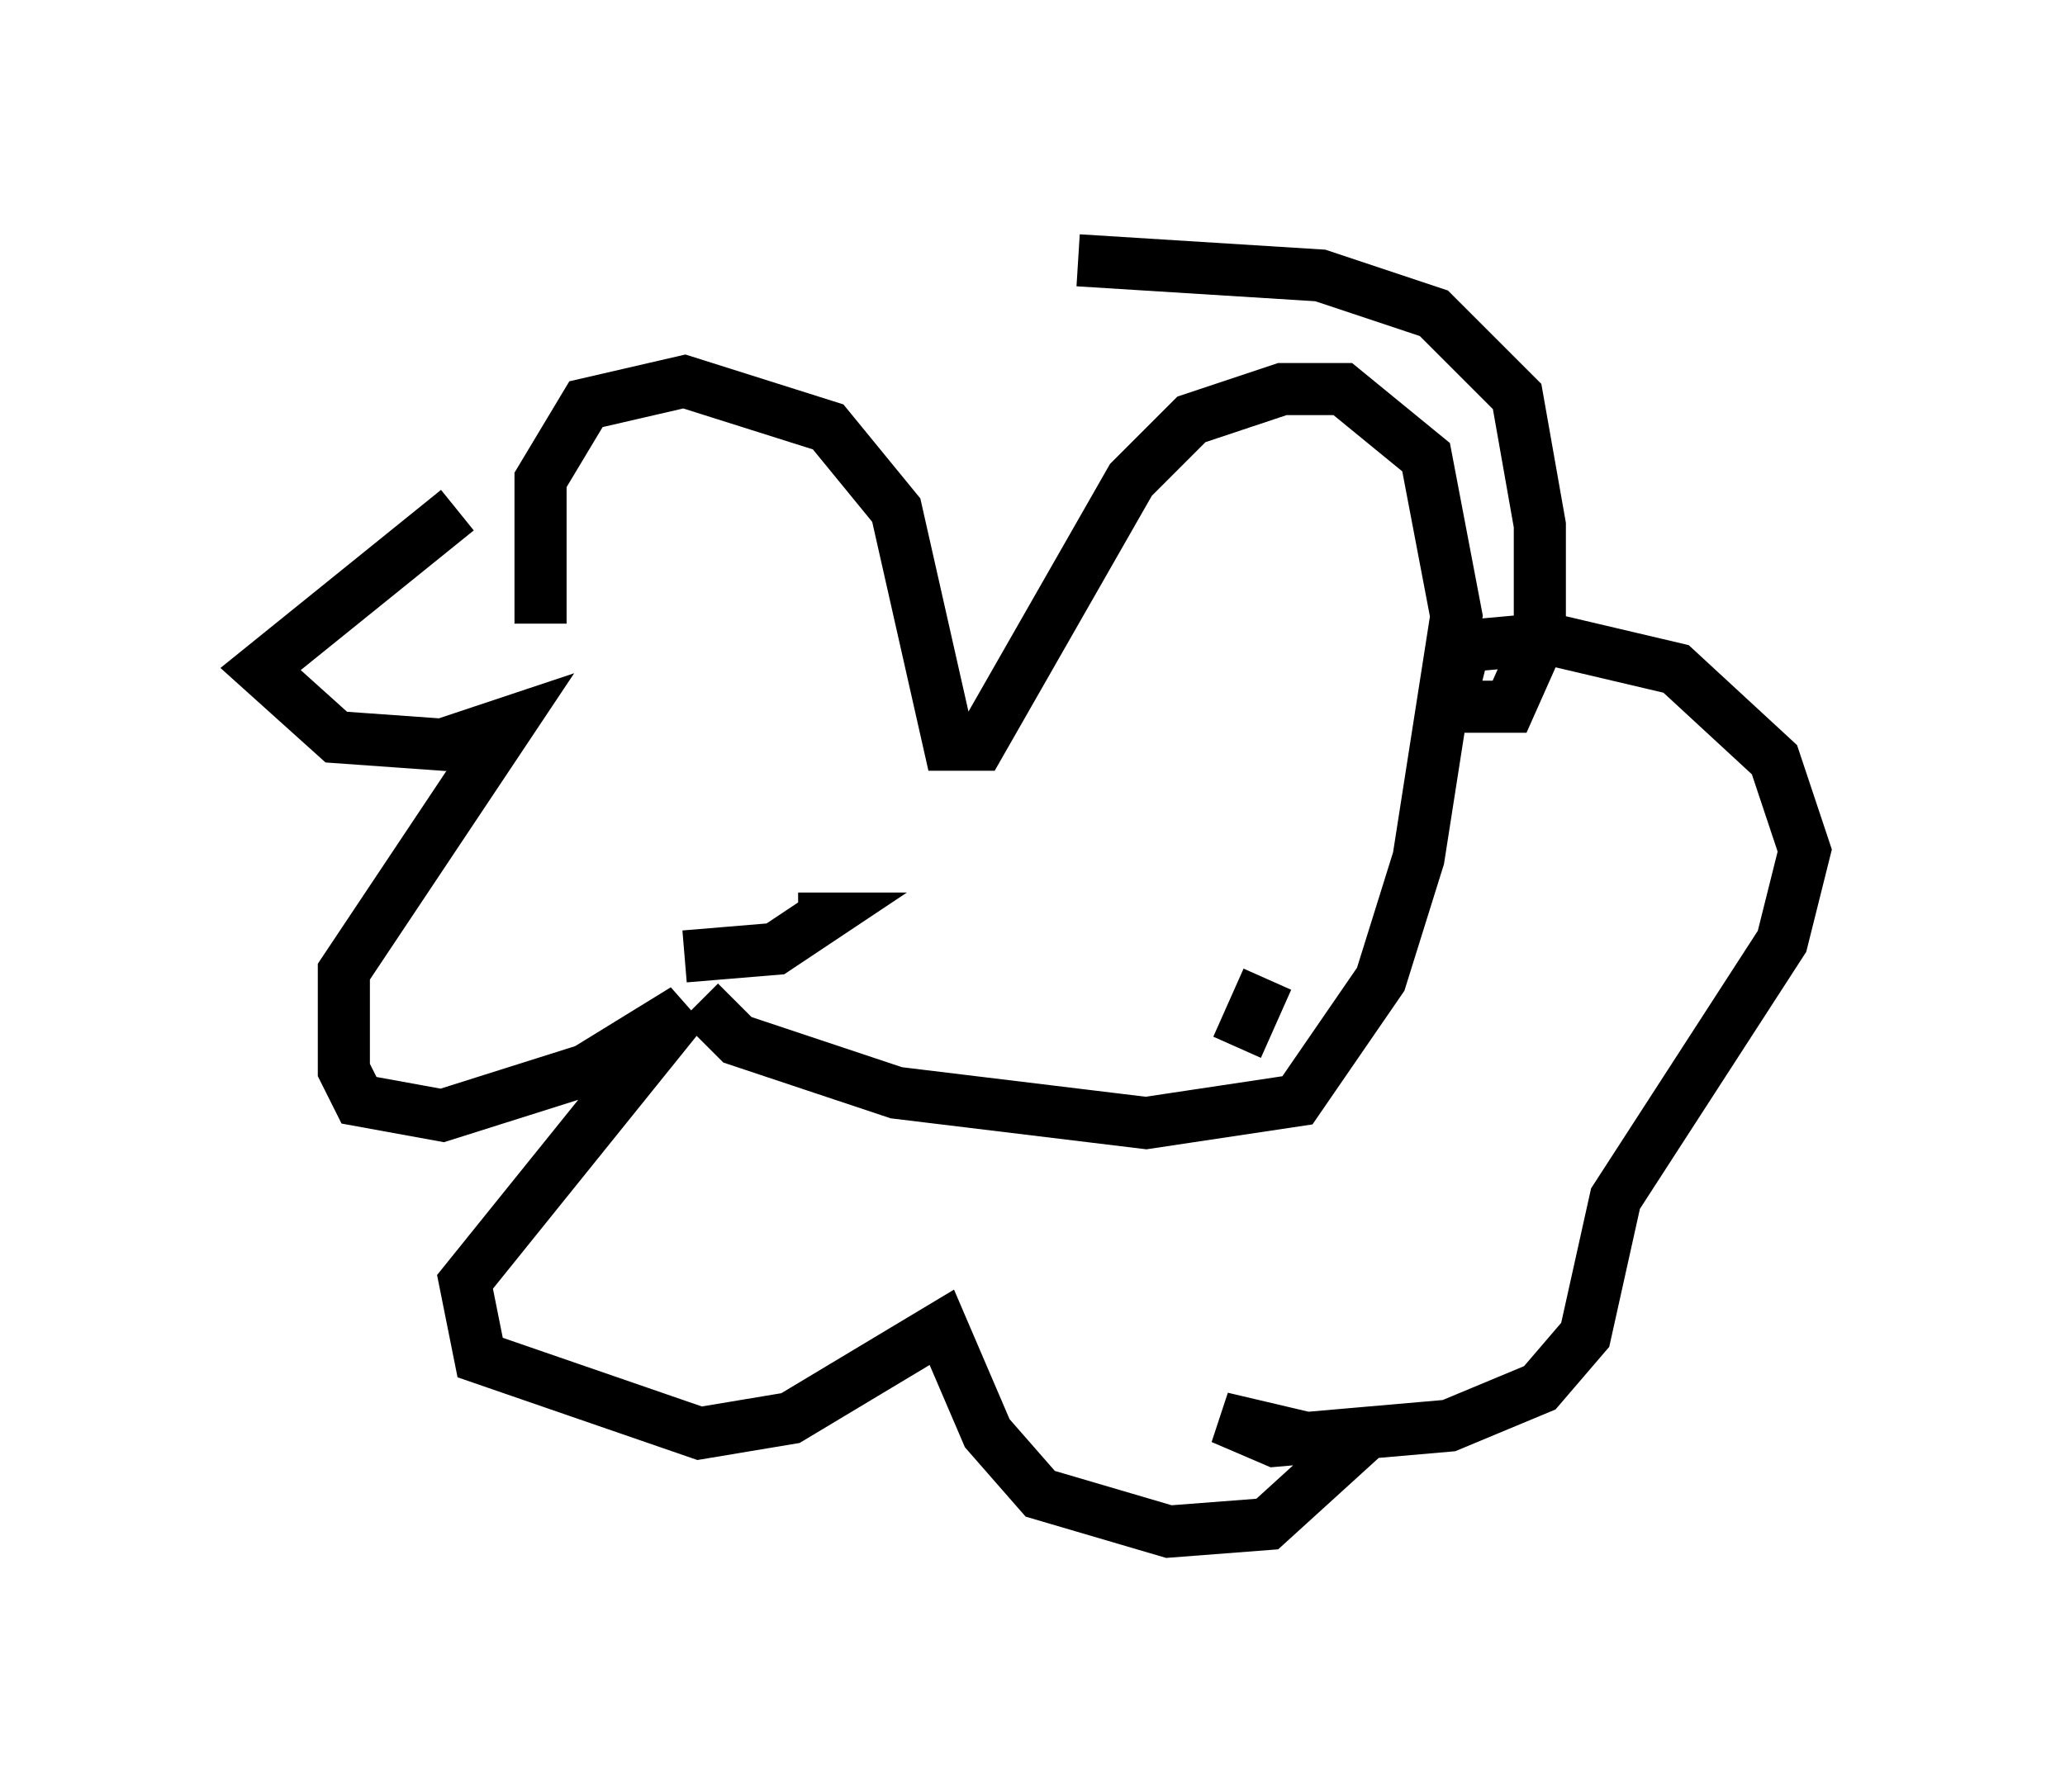 <?xml version="1.0" encoding="utf-8" ?>
<svg baseProfile="full" height="34.402" version="1.1" width="39.631" xmlns="http://www.w3.org/2000/svg" xmlns:ev="http://www.w3.org/2001/xml-events" xmlns:xlink="http://www.w3.org/1999/xlink"><defs /><rect fill="white" height="34.402" width="39.631" x="0" y="0" /><path d="M12.117, 16.911 m-1.743, -4.939 l0.0, -2.76 0.872, -1.453 l1.888, -0.436 2.76, 0.872 l1.307, 1.598 1.017, 4.503 l0.581, 0.0 2.905, -5.084 l1.162, -1.162 1.743, -0.581 l1.162, 0.0 1.598, 1.307 l0.581, 3.05 -0.726, 4.648 l-0.726, 2.324 -1.598, 2.324 l-2.905, 0.436 -4.793, -0.581 l-3.05, -1.017 -0.726, -0.726 m-4.648, -9.441 l-3.777, 3.05 1.453, 1.307 l2.034, 0.145 1.307, -0.436 l-3.196, 4.793 0.0, 1.888 l0.291, 0.581 1.598, 0.291 l2.76, -0.872 1.888, -1.162 l-4.212, 5.229 0.291, 1.453 l4.212, 1.453 1.743, -0.291 l2.905, -1.743 0.872, 2.034 l1.017, 1.162 2.469, 0.726 l1.888, -0.145 1.598, -1.453 l-2.469, -0.581 1.017, 0.436 l3.341, -0.291 1.743, -0.726 l0.872, -1.017 0.581, -2.615 l3.196, -4.939 0.436, -1.743 l-0.581, -1.743 -1.888, -1.743 l-2.469, -0.581 -1.598, 0.145 l-0.291, 1.162 1.162, 0.0 l0.581, -1.307 0.0, -2.179 l-0.436, -2.469 -1.598, -1.598 l-2.179, -0.726 -4.648, -0.291 m-7.553, 13.363 l1.743, -0.145 0.872, -0.581 l-0.436, 0.0 m8.425, 1.598 l0.0, 0.0 m0.0, 0.872 l0.581, -1.307 " fill="none" stroke="black" stroke-width="1" /></svg>